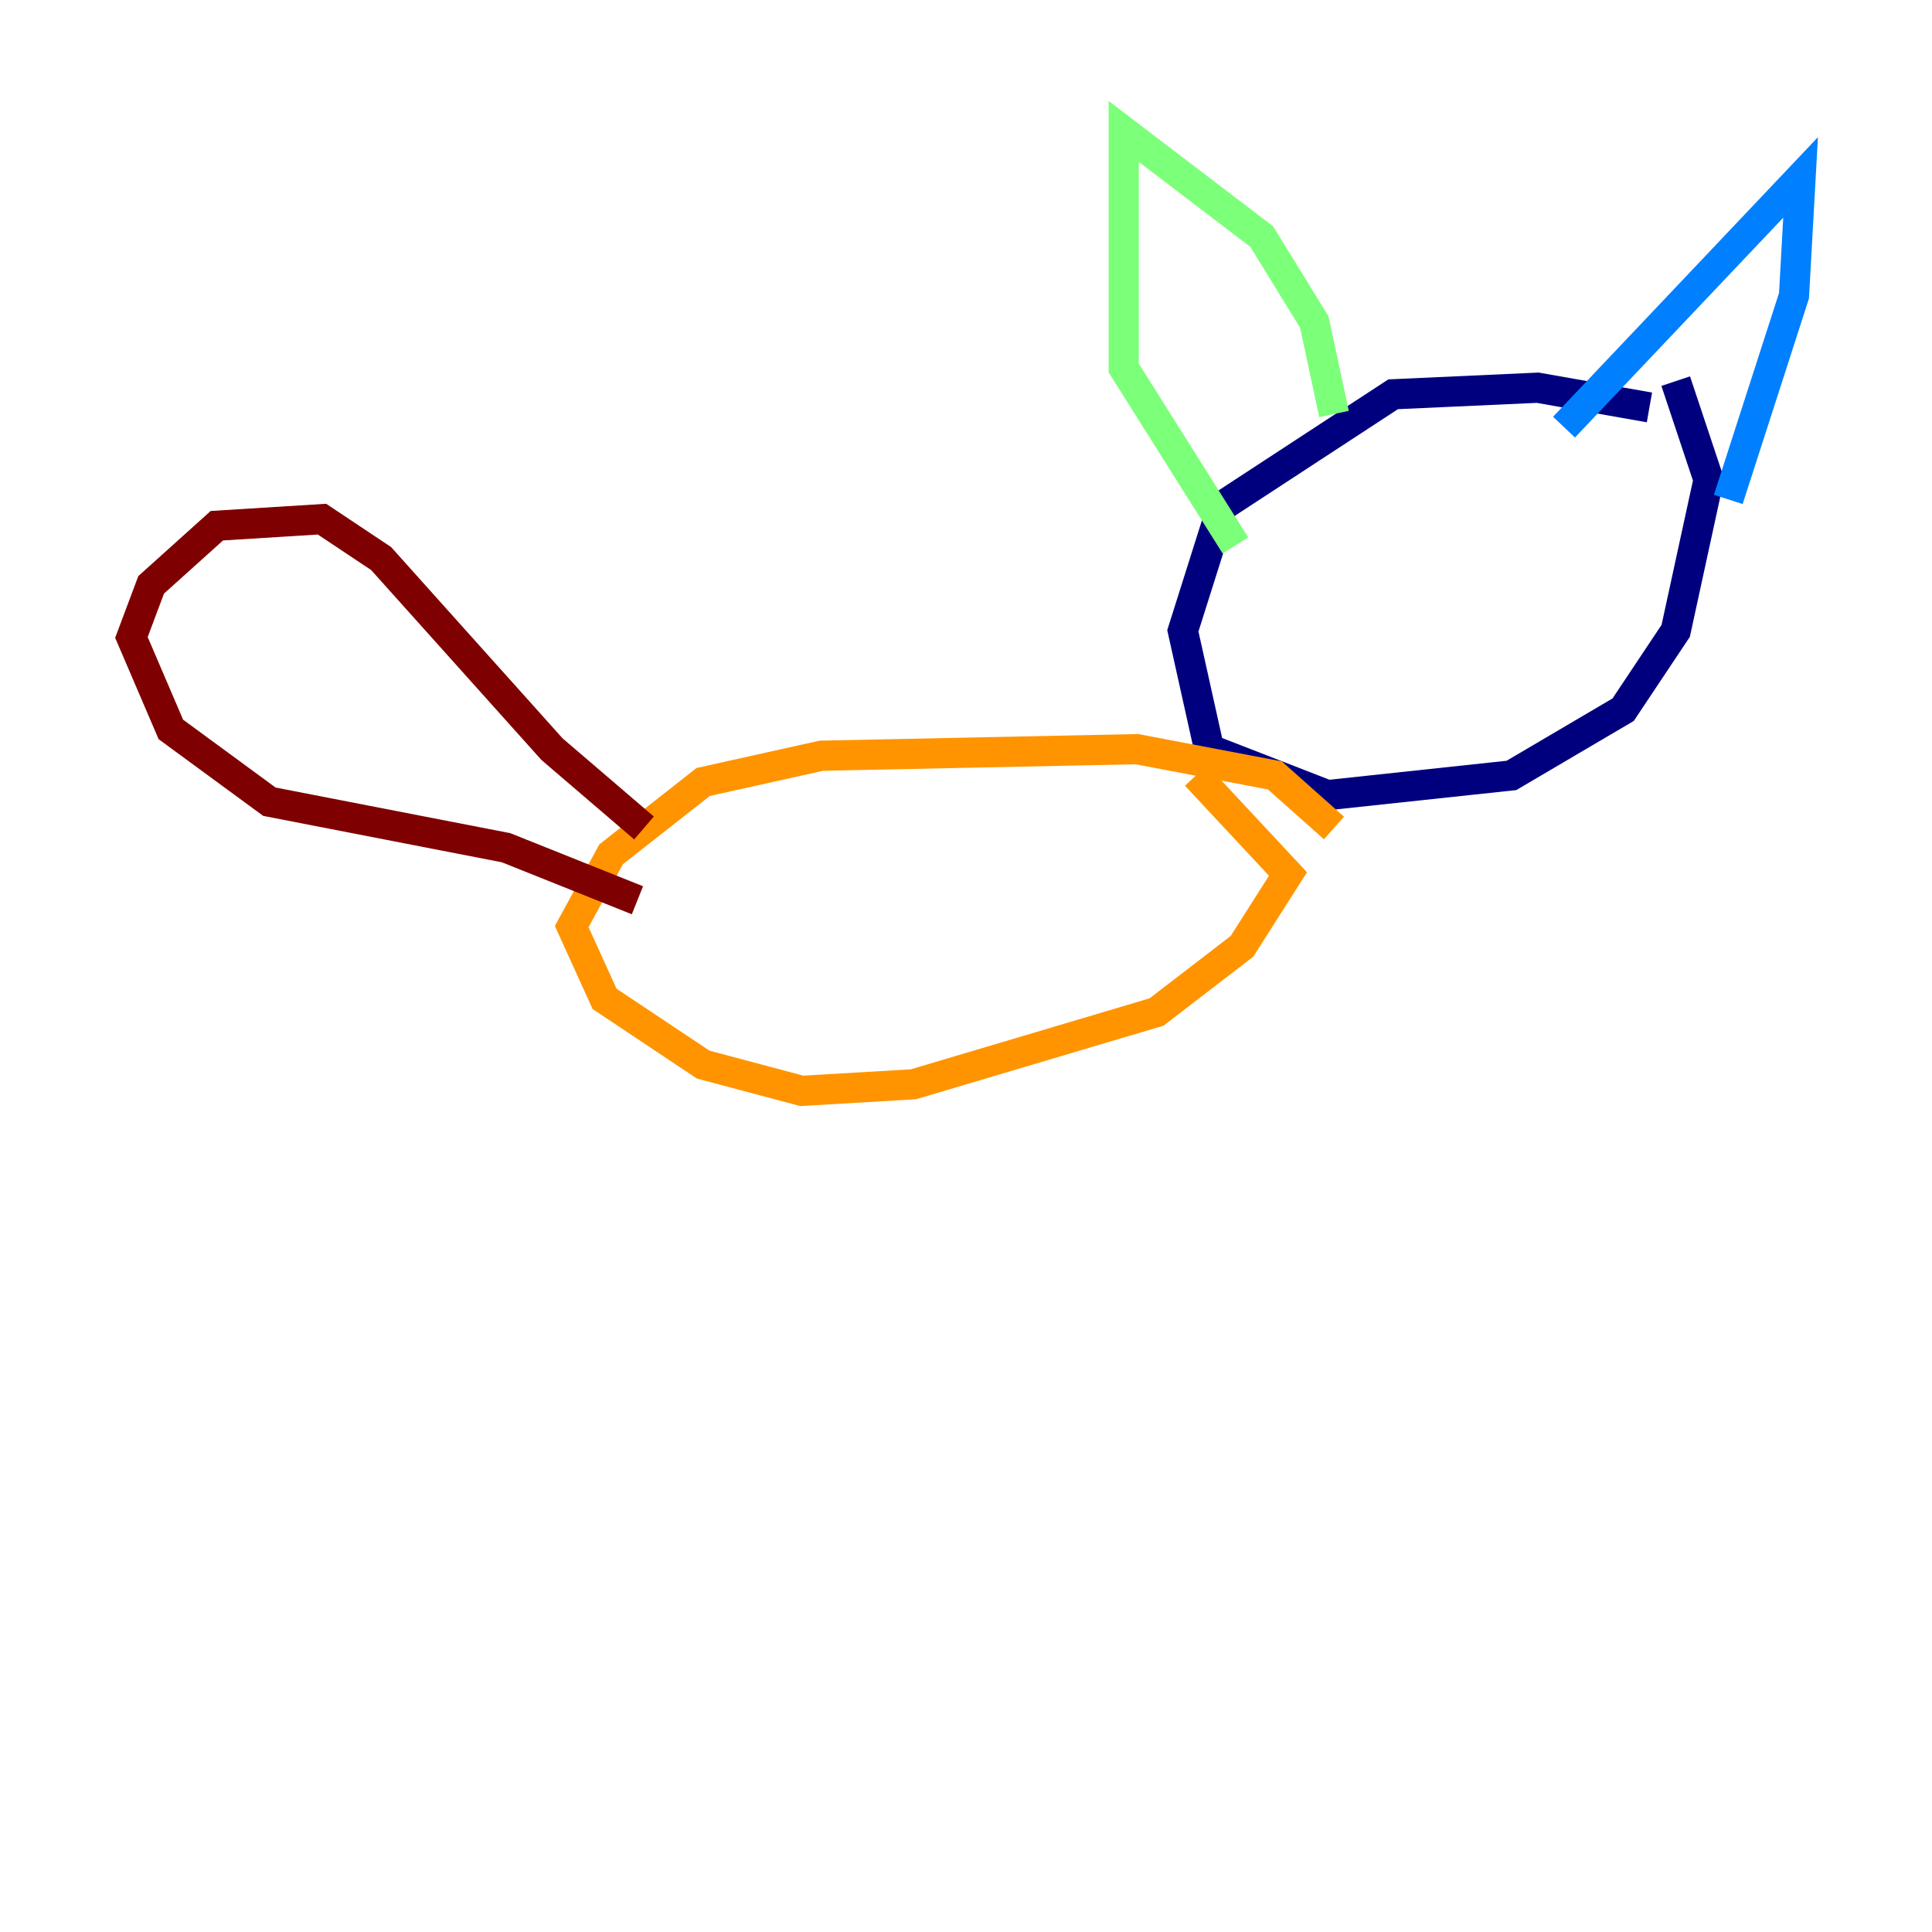 <?xml version="1.0" encoding="utf-8" ?>
<svg baseProfile="tiny" height="128" version="1.2" viewBox="0,0,128,128" width="128" xmlns="http://www.w3.org/2000/svg" xmlns:ev="http://www.w3.org/2001/xml-events" xmlns:xlink="http://www.w3.org/1999/xlink"><defs /><polyline fill="none" points="109.279,26.993 101.878,25.687 92.299,26.122 80.98,33.524 78.367,41.796 80.109,49.633 87.946,52.68 100.136,51.374 107.537,47.02 111.02,41.796 113.197,31.782 111.02,25.252" stroke="#00007f" stroke-width="2" /><polyline fill="none" points="103.619,28.299 119.293,11.755 118.857,19.592 114.503,33.088" stroke="#0080ff" stroke-width="2" /><polyline fill="none" points="88.381,27.429 87.075,21.333 83.592,15.674 74.449,8.707 74.449,24.381 81.85,36.136" stroke="#7cff79" stroke-width="2" /><polyline fill="none" points="88.381,54.857 84.463,51.374 75.32,49.633 54.422,50.068 46.585,51.809 40.49,56.599 37.878,61.388 40.054,66.177 46.585,70.531 53.116,72.272 60.517,71.837 76.626,67.048 82.286,62.694 85.333,57.905 79.238,51.374" stroke="#ff9400" stroke-width="2" /><polyline fill="none" points="42.667,54.857 36.571,49.633 25.252,37.007 21.333,34.395 14.367,34.83 10.014,38.748 8.707,42.231 11.32,48.327 17.85,53.116 33.524,56.163 42.231,59.646" stroke="#7f0000" stroke-width="2" /></svg>